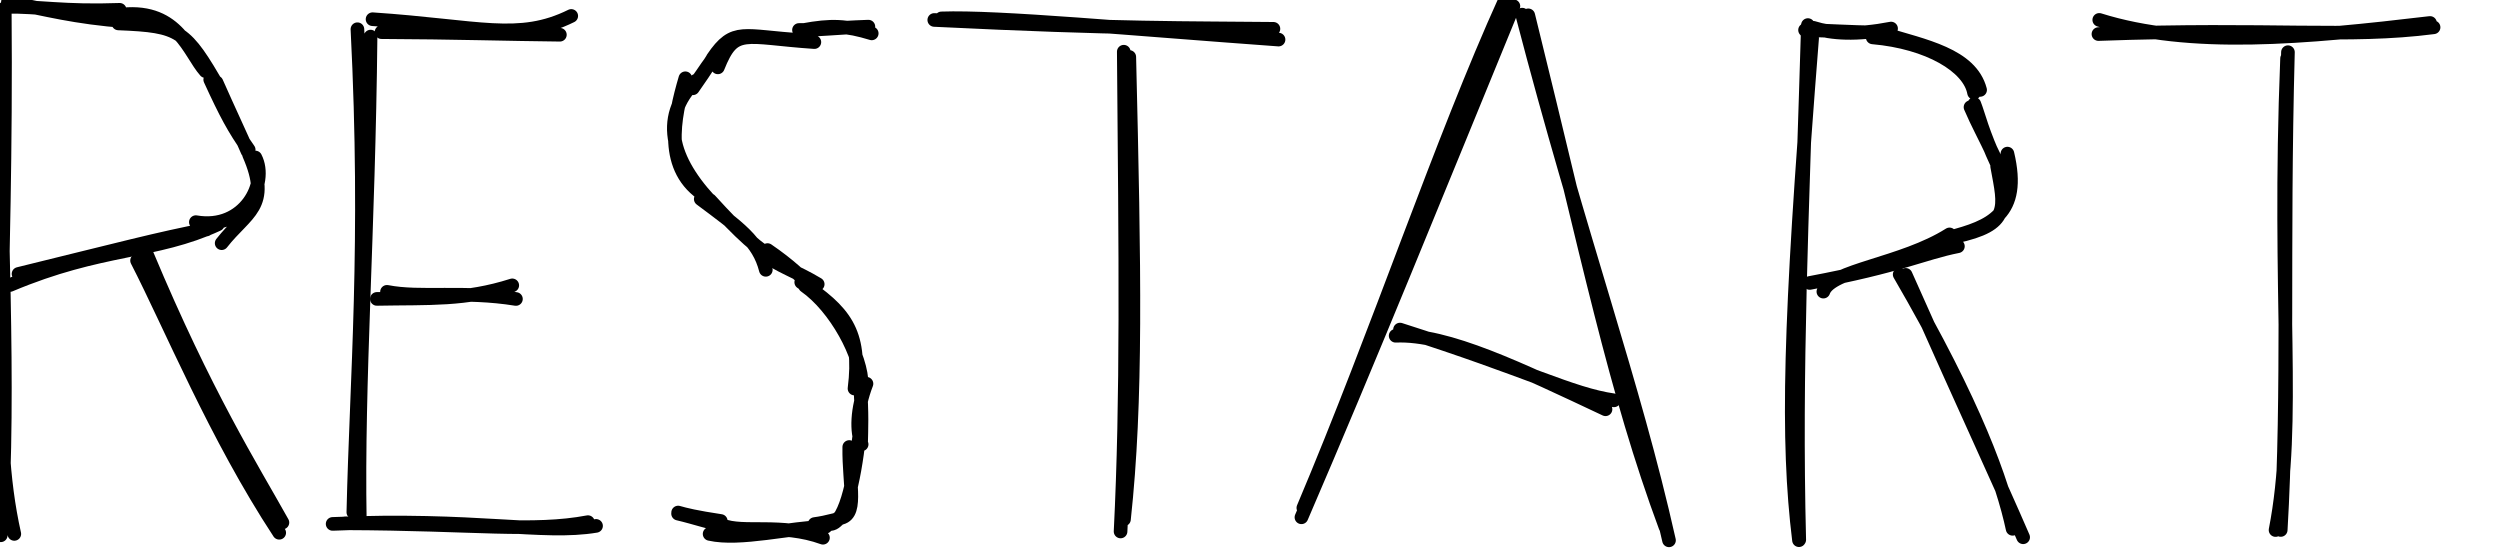 <?xml version="1.0" encoding="UTF-8"?>
<!DOCTYPE svg PUBLIC "-//W3C//DTD SVG 1.1//EN" "http://www.w3.org/Graphics/SVG/1.1/DTD/svg11.dtd">
<svg xmlns="http://www.w3.org/2000/svg" xmlns:xlink="http://www.w3.org/1999/xlink" version="1.1" width="367px" height="81px" viewBox="-0.5 -0.5 367 81"><defs/><g><path d="M 113 38.23 L 103.07 28.28 Q 96 21.2 101.26 12.69 L 104.13 8.05 Q 107 3.4 117 3.4 L 127 3.4" fill="none" stroke="none" pointer-events="stroke"/><path d="M 112.43 37.02 M 111.92 39.11 C 110.83 34.88 107.99 32.92 102.37 28.72 M 113.48 37.58 C 110.93 36.27 108.26 33.87 103.74 28.89 M 103.07 28.28 C 96.82 24.41 98.38 16.86 100.11 10.99 M 104.88 30.17 C 98.22 23.58 95.96 16.91 101.68 11.34 M 100.96 12.35 C 102.35 10.99 102.7 9.97 104.33 7.94 M 101.21 12.46 C 102.06 11.27 103.14 9.67 104.19 7.99 M 104.13 8.05 C 107.25 3.44 108.53 4.88 117.34 5.4 M 104.88 9.39 C 107.29 3.36 108.69 4.99 119.05 5.68 M 117.35 3.93 C 121.55 3.15 123.69 3.25 127.47 4.4 M 116.79 3.9 C 119.67 3.92 121.6 3.6 126.98 3.41" fill="none" stroke="#000000" stroke-width="2" stroke-linejoin="round" stroke-linecap="round" stroke-miterlimit="10" pointer-events="stroke"/><path d="M 99 74.6 L 105.5 76.6 Q 112 78.6 119 76.6 L 122.5 75.6 Q 126 74.6 126 64.6 L 126 56.06 Q 126 47.51 119 41.71 L 112 35.9" fill="none" stroke="none" pointer-events="stroke"/><path d="M 98.43 73.73 M 99.05 74.74 C 100.09 75.04 101.64 75.43 105.31 75.98 M 99.04 74.9 C 101.49 75.47 104.43 76.48 105.2 76.4 M 105.5 76.6 C 108.55 77.88 114.19 76.22 120.31 78.44 M 103.67 77.88 C 108.12 78.89 115.53 76.95 120.72 76.82 M 119.17 76.88 C 119.71 76.22 120.84 76.18 122.46 75.85 M 119.08 76.43 C 120.02 76.3 120.69 76.17 122.55 75.71 M 122.5 75.6 C 125.63 75.41 124.08 70.83 124.17 65.12 M 120.98 76.39 C 123.46 77.1 124.9 70.01 125.61 63.76 M 125.99 64.73 C 125.22 62.89 125.23 59.64 126.7 55.83 M 125.91 64.47 C 125.94 62.69 126.09 60.25 125.75 55.97 M 126 56.06 C 126.06 51.83 122.15 44.6 117.67 41.47 M 124.94 56.54 C 126.01 48.08 123.4 45.19 117.12 40.93 M 119.54 41.22 C 116.29 39.27 114.06 38.69 111.27 36.65 M 118.94 42.05 C 117.46 40.36 115.3 38.35 112.17 36.21" fill="none" stroke="#000000" stroke-width="2" stroke-linejoin="round" stroke-linecap="round" stroke-miterlimit="10" pointer-events="stroke"/><path d="M 165 77 L 165 6.6" fill="none" stroke="none" pointer-events="stroke"/><path d="M 164.44 76.81 M 164.5 75.74 C 166.38 58.38 166.03 39.18 165.28 7.86 M 164 77.52 C 164.98 57.75 164.73 37.64 164.47 7.09" fill="none" stroke="#000000" stroke-width="2" stroke-linejoin="round" stroke-linecap="round" stroke-miterlimit="10" pointer-events="stroke"/><path d="M 186 3.4 L 137 3.4" fill="none" stroke="none" pointer-events="stroke"/><path d="M 185.44 3.55 M 187.19 5.31 C 165.84 3.77 146.01 1.9 137.71 2.2 M 186.44 3.73 C 174.1 3.59 164.2 3.78 136.65 2.43" fill="none" stroke="#000000" stroke-width="2" stroke-linejoin="round" stroke-linecap="round" stroke-miterlimit="10" pointer-events="stroke"/><path d="M 191 75.4 L 222 1" fill="none" stroke="none" pointer-events="stroke"/><path d="M 190.44 75.37 M 190.83 74.06 C 201.84 48.02 211.03 20.25 220.53 -0.7 M 190.55 75.44 C 200.56 52.22 210.14 28.51 221.67 0.41" fill="none" stroke="#000000" stroke-width="2" stroke-linejoin="round" stroke-linecap="round" stroke-miterlimit="10" pointer-events="stroke"/><path d="M 243 77 L 224 1.8" fill="none" stroke="none" pointer-events="stroke"/><path d="M 242.44 77.31 M 244.51 78.82 C 239.26 55.43 231.77 35.48 222.96 1.65 M 243.99 76.86 C 236.6 56.91 232.74 37.73 223.85 1.75" fill="none" stroke="#000000" stroke-width="2" stroke-linejoin="round" stroke-linecap="round" stroke-miterlimit="10" pointer-events="stroke"/><path d="M 236 58.6 L 205 47.4" fill="none" stroke="none" pointer-events="stroke"/><path d="M 235.44 59.25 M 235.19 59.58 C 222.76 53.74 211.95 48.46 204.38 48.79 M 236.43 58.27 C 230.03 57.34 224.14 53.97 205.02 47.88" fill="none" stroke="#000000" stroke-width="2" stroke-linejoin="round" stroke-linecap="round" stroke-miterlimit="10" pointer-events="stroke"/><path d="M 335 78 L 335 7.6" fill="none" stroke="none" pointer-events="stroke"/><path d="M 334.44 79.33 M 333.55 77.31 C 336.69 61.23 333.81 43.75 335.24 8.08 M 334.31 77.3 C 335.51 56.96 334.59 36.48 335.37 7.16" fill="none" stroke="#000000" stroke-width="2" stroke-linejoin="round" stroke-linecap="round" stroke-miterlimit="10" pointer-events="stroke"/><path d="M 356 4.4 L 307 4.4" fill="none" stroke="none" pointer-events="stroke"/><path d="M 355.44 6.07 M 356.23 2.87 C 337.75 5.06 320.98 6.61 307.67 2.42 M 356.75 3.51 C 344.09 5.14 333.09 3.57 307.55 4.5" fill="none" stroke="#000000" stroke-width="2" stroke-linejoin="round" stroke-linecap="round" stroke-miterlimit="10" pointer-events="stroke"/><path d="M 264 78 L 264 4" fill="none" stroke="none" pointer-events="stroke"/><path d="M 263.44 76.35 M 263.59 78.8 C 261.78 64.08 262.2 47 265.52 5.11 M 263.63 78.74 C 262.99 53.47 264.08 31.29 264.9 3.18" fill="none" stroke="#000000" stroke-width="2" stroke-linejoin="round" stroke-linecap="round" stroke-miterlimit="10" pointer-events="stroke"/><path d="M 265 3.6 L 276.03 4.44 Q 286 5.2 289.36 14.62 L 292.68 23.91 Q 296 33.2 286.34 35.78 L 266 41.2" fill="none" stroke="none" pointer-events="stroke"/><path d="M 264.44 2.29 M 265.7 3.58 C 268.4 4.44 272.05 4.67 277.11 3.69 M 264.48 3.91 C 268.31 4 270.33 4.2 275.52 4.28 M 276.03 4.44 C 281.91 6.25 288.81 7.51 290.18 12.7 M 274.41 4.99 C 282.58 5.7 288.59 9.25 289.29 13.12 M 288.77 15.23 C 289.88 17.82 290.58 18.94 292.48 22.98 M 289.33 14.77 C 289.98 16.4 290.43 18.76 292.77 23.78 M 292.68 23.91 C 293.81 30.06 294.71 32.47 286.53 34.24 M 294.19 22.05 C 296.31 30.96 291.72 32.77 285.65 34.36 M 285.69 33.91 C 278.69 38.34 268.27 39.11 267.17 42.31 M 286.92 35.65 C 281.81 36.66 278.6 38.51 265.16 41.04" fill="none" stroke="#000000" stroke-width="2" stroke-linejoin="round" stroke-linecap="round" stroke-miterlimit="10" pointer-events="stroke"/><path d="M 296 78 L 280 39.6" fill="none" stroke="none" pointer-events="stroke"/><path d="M 295.44 77.03 M 294.95 77.13 C 293.48 70.28 289.57 59.06 278.37 39.79 M 296.5 78.37 C 292.7 69.58 289.16 62.15 279.25 39.85" fill="none" stroke="#000000" stroke-width="2" stroke-linejoin="round" stroke-linecap="round" stroke-miterlimit="10" pointer-events="stroke"/><path d="M 0 78 L 0 1" fill="none" stroke="none" pointer-events="stroke"/><path d="M -0.56 76.85 M 1.6 77.88 C -2.02 61.71 0.56 44.58 0.2 0.69 M -0.39 78.08 C 1.06 55.21 -0.52 32.38 -0.73 1.63" fill="none" stroke="#000000" stroke-width="2" stroke-linejoin="round" stroke-linecap="round" stroke-miterlimit="10" pointer-events="stroke"/><path d="M 1.25 0.58 L 17.52 1.62 Q 27.5 2.25 31.44 11.44 L 36.06 22.19 Q 40 31.38 30.24 33.55 L 2.5 39.71" fill="none" stroke="none" pointer-events="stroke"/><path d="M 0.69 -0.23 M 0.66 -0.2 C 6.37 0.9 10.36 2.04 18.03 2.63 M 0.48 0.5 C 5.12 0.43 8.85 1.24 17.07 0.94 M 17.52 1.62 C 25.67 0.82 27.26 7.24 29.66 9.94 M 16.88 2.94 C 26.08 3.31 26.7 3.96 31.68 12.47 M 30.36 11.19 C 32.65 16.18 33.81 18.35 36.01 21.48 M 31.28 11.59 C 33.01 15.5 35.21 20.2 35.83 21.69 M 36.06 22.19 C 39.4 29.89 35.62 30.61 32.04 35.2 M 36.98 22.62 C 38.91 26.32 35.44 33.35 28.25 32.11 M 31.47 32.44 C 22.14 36.74 14.41 35.66 0.97 41.34 M 29.81 33.19 C 22.93 34.5 16.98 36.09 2.22 39.71" fill="none" stroke="#000000" stroke-width="2" stroke-linejoin="round" stroke-linecap="round" stroke-miterlimit="10" pointer-events="stroke"/><path d="M 40 78 L 20 38.04" fill="none" stroke="none" pointer-events="stroke"/><path d="M 39.44 77.53 M 40.96 76.21 C 36.5 68.21 29.66 57.41 21.05 36.82 M 40.49 77.71 C 31.15 63.49 24.53 47.29 19.62 37.75" fill="none" stroke="#000000" stroke-width="2" stroke-linejoin="round" stroke-linecap="round" stroke-miterlimit="10" pointer-events="stroke"/><path d="M 52 75.36 L 52 3" fill="none" stroke="none" pointer-events="stroke"/><path d="M 51.44 75.58 M 52.32 75.89 C 51.96 55.24 53.61 33.71 53.9 4.87 M 51.37 74.7 C 51.82 54.9 53.57 35.48 51.97 3.79" fill="none" stroke="#000000" stroke-width="2" stroke-linejoin="round" stroke-linecap="round" stroke-miterlimit="10" pointer-events="stroke"/><path d="M 85 77 L 50 77" fill="none" stroke="none" pointer-events="stroke"/><path d="M 84.44 77.56 M 87 76.7 C 79.18 78.02 69.28 75.5 48.33 76.41 M 85.81 76.15 C 77.77 77.67 69.34 76.39 50.15 76.32" fill="none" stroke="#000000" stroke-width="2" stroke-linejoin="round" stroke-linecap="round" stroke-miterlimit="10" pointer-events="stroke"/><path d="M 75 42.47 L 56 42.47" fill="none" stroke="none" pointer-events="stroke"/><path d="M 74.44 43.37 M 74.7 41.39 C 67.73 43.61 62.6 43.23 54.82 43.38 M 75.24 43.39 C 67.6 42.15 61.19 43.31 56.31 42.34" fill="none" stroke="#000000" stroke-width="2" stroke-linejoin="round" stroke-linecap="round" stroke-miterlimit="10" pointer-events="stroke"/><path d="M 82 3.82 L 55 3.82" fill="none" stroke="none" pointer-events="stroke"/><path d="M 81.44 5.06 M 83.36 1.84 C 75.64 5.65 69.85 3.37 54.19 2.32 M 81.69 4.6 C 74.32 4.53 65.95 4.26 55.5 4.22" fill="none" stroke="#000000" stroke-width="2" stroke-linejoin="round" stroke-linecap="round" stroke-miterlimit="10" pointer-events="stroke"/></g></svg>